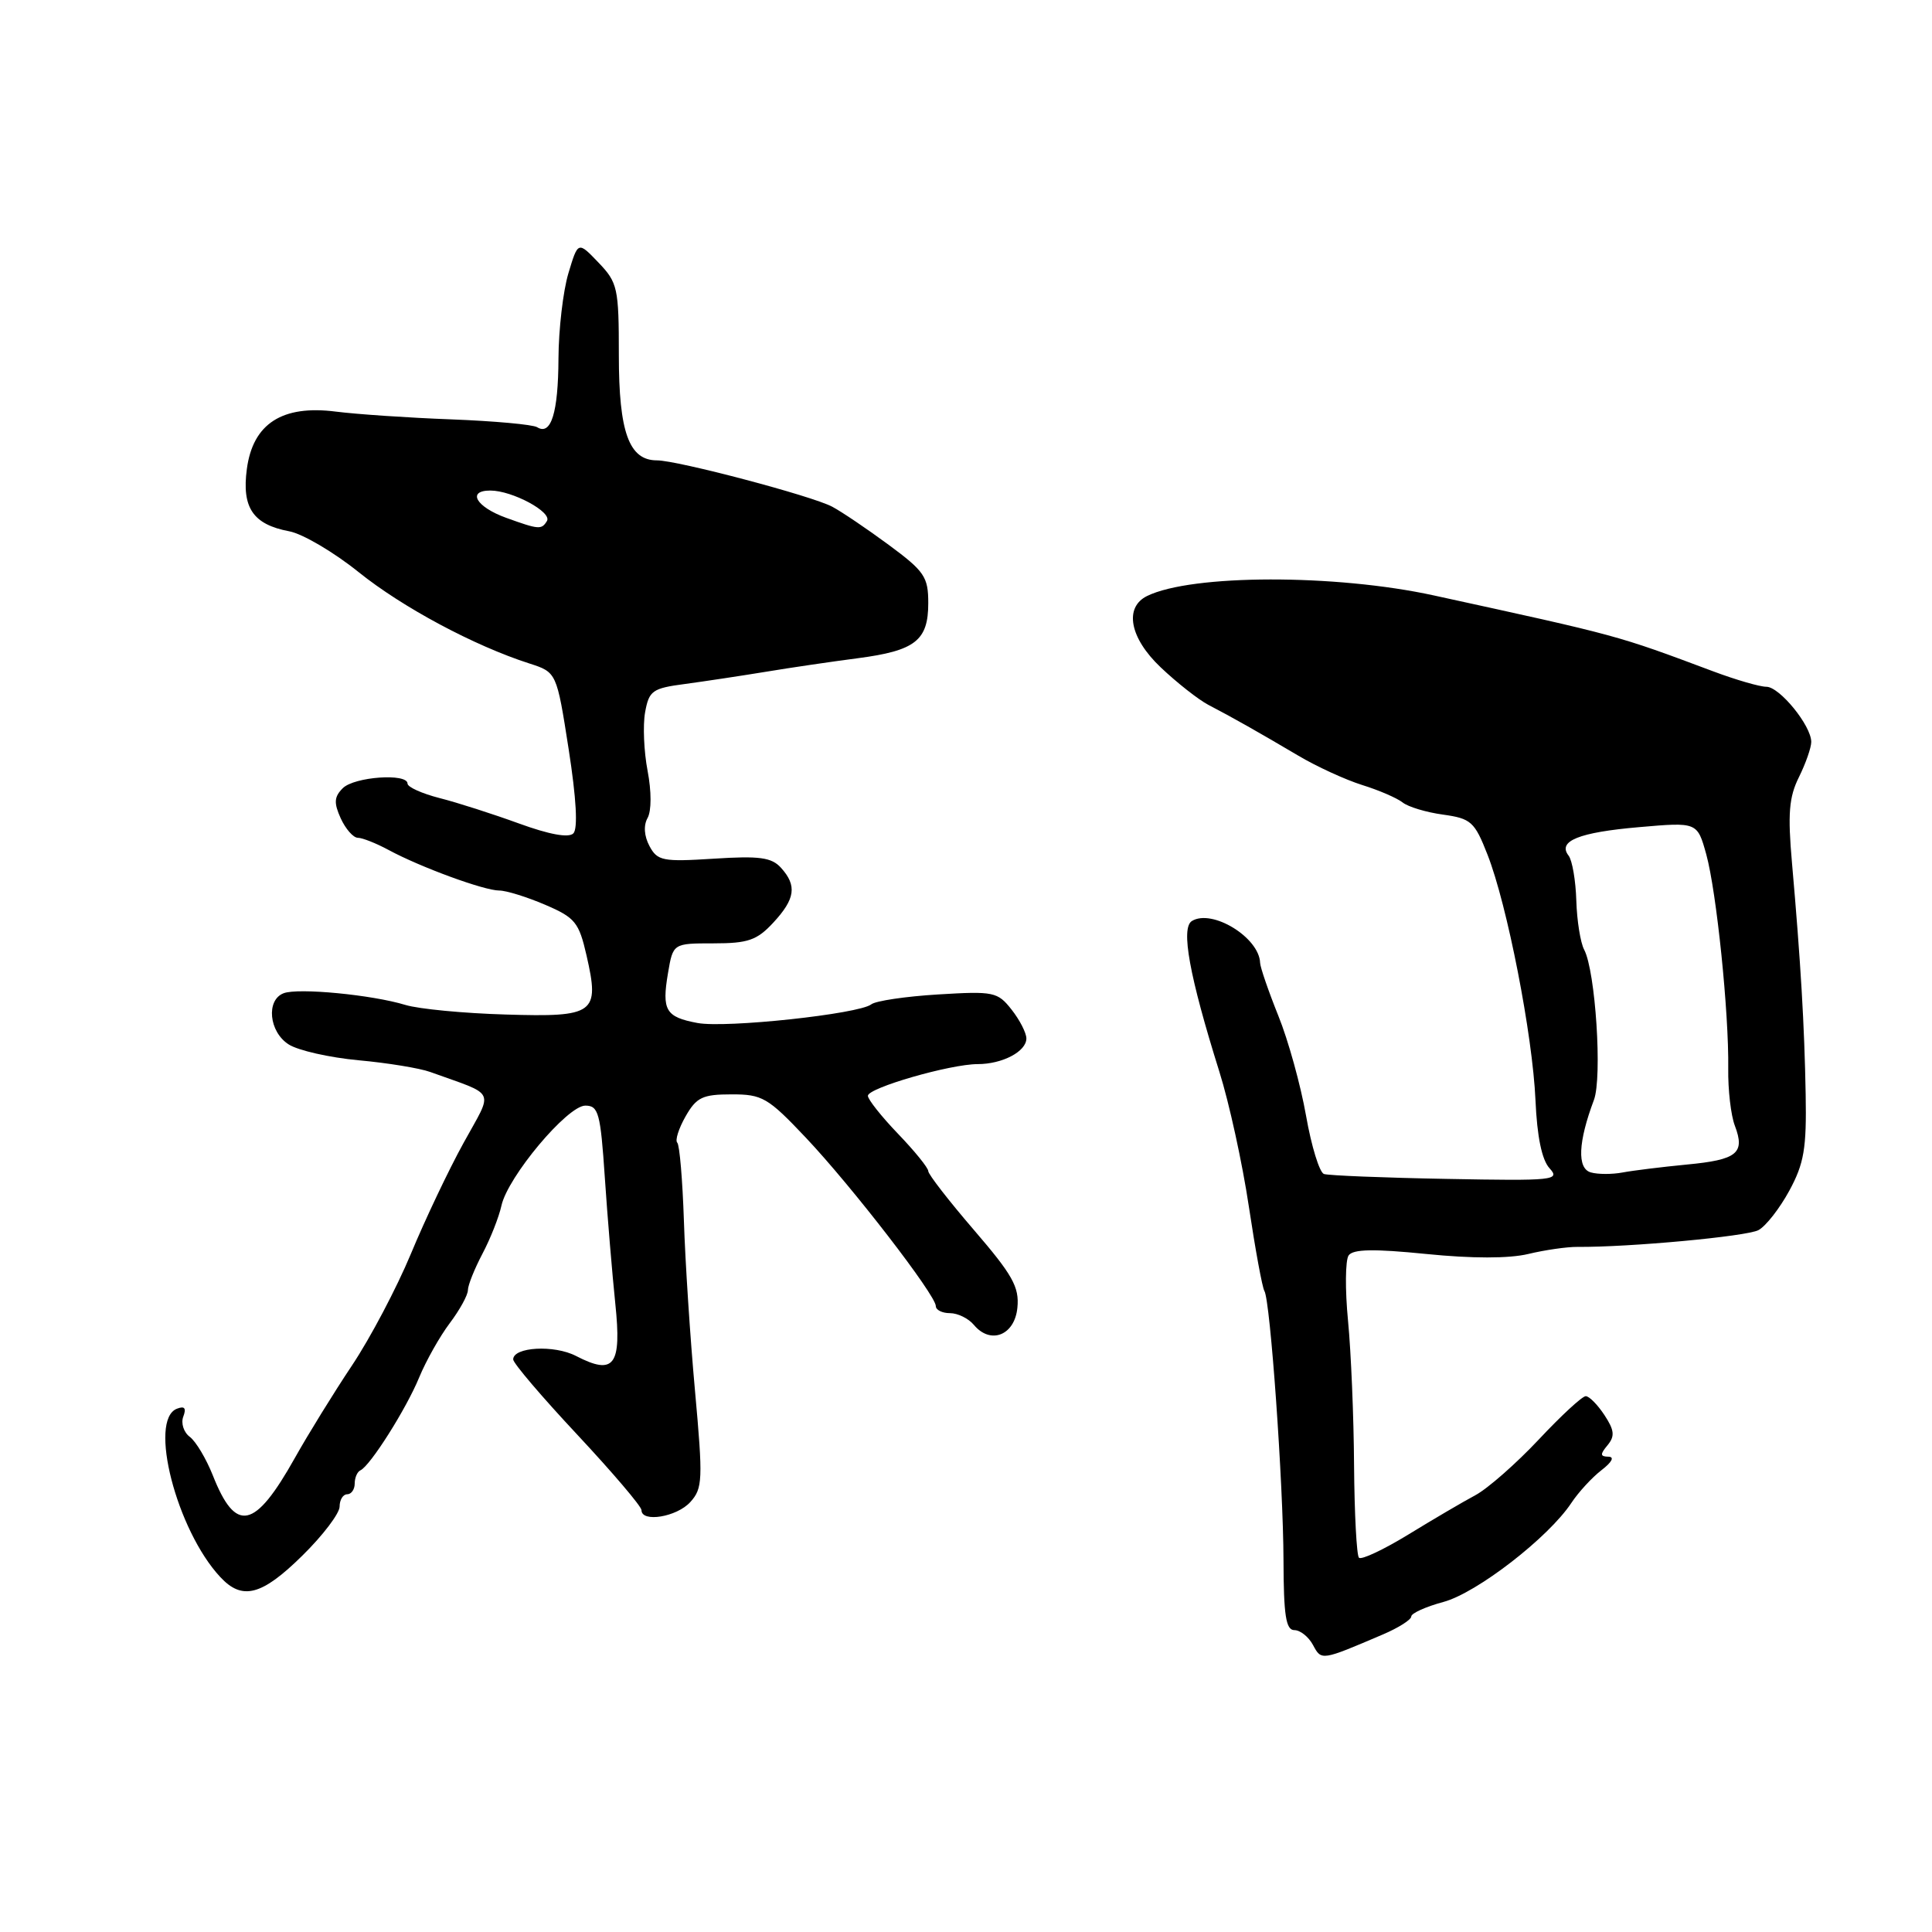 <?xml version="1.0" encoding="UTF-8" standalone="no"?>
<!DOCTYPE svg PUBLIC "-//W3C//DTD SVG 1.1//EN" "http://www.w3.org/Graphics/SVG/1.1/DTD/svg11.dtd" >
<svg xmlns="http://www.w3.org/2000/svg" xmlns:xlink="http://www.w3.org/1999/xlink" version="1.1" viewBox="0 0 256 256">
 <g >
 <path fill="currentColor"
d=" M 183.25 216.57 C 185.31 215.69 187.00 214.62 187.00 214.19 C 187.00 213.77 188.91 212.90 191.25 212.27 C 195.68 211.08 205.18 203.73 208.21 199.15 C 209.15 197.73 210.95 195.77 212.21 194.80 C 213.59 193.74 213.96 193.04 213.13 193.02 C 212.02 193.00 212.00 192.71 213.00 191.51 C 214.00 190.30 213.92 189.52 212.60 187.51 C 211.69 186.13 210.58 185.00 210.12 185.00 C 209.65 185.00 206.85 187.59 203.89 190.75 C 200.92 193.91 197.15 197.23 195.50 198.12 C 193.85 199.00 189.83 201.36 186.57 203.36 C 183.31 205.35 180.39 206.72 180.07 206.41 C 179.76 206.09 179.47 200.58 179.42 194.16 C 179.38 187.75 179.02 179.12 178.62 175.00 C 178.22 170.88 178.26 166.98 178.70 166.35 C 179.29 165.51 182.02 165.46 189.00 166.16 C 195.05 166.77 199.95 166.77 202.50 166.16 C 204.70 165.63 207.62 165.21 209.00 165.22 C 215.85 165.28 231.45 163.83 233.00 163.00 C 233.98 162.48 235.81 160.13 237.09 157.78 C 239.05 154.17 239.39 152.17 239.26 145.00 C 239.10 135.92 238.60 127.44 237.45 114.37 C 236.87 107.81 237.05 105.62 238.37 102.97 C 239.26 101.17 240.00 99.07 240.00 98.31 C 240.00 96.15 235.80 91.00 234.05 91.00 C 233.18 91.00 230.00 90.08 226.99 88.95 C 214.11 84.13 214.64 84.28 190.00 78.90 C 176.96 76.05 157.90 76.08 152.00 78.97 C 148.92 80.48 149.69 84.54 153.80 88.43 C 155.95 90.47 158.79 92.70 160.10 93.39 C 163.38 95.10 166.68 96.97 172.00 100.11 C 174.47 101.58 178.30 103.33 180.50 104.02 C 182.70 104.70 185.10 105.74 185.84 106.32 C 186.57 106.91 188.99 107.64 191.21 107.94 C 194.92 108.46 195.39 108.87 197.10 113.24 C 199.72 119.91 203.08 137.15 203.46 145.80 C 203.67 150.60 204.30 153.68 205.32 154.80 C 206.77 156.39 205.93 156.48 191.68 156.21 C 183.33 156.06 176.02 155.76 175.43 155.56 C 174.84 155.36 173.77 151.89 173.06 147.85 C 172.35 143.81 170.70 137.83 169.38 134.58 C 168.07 131.32 166.99 128.17 166.97 127.58 C 166.86 124.23 160.61 120.39 157.93 122.04 C 156.44 122.97 157.59 129.30 161.57 142.00 C 162.87 146.12 164.63 154.17 165.48 159.88 C 166.34 165.59 167.26 170.62 167.54 171.06 C 168.32 172.33 170.04 196.55 170.07 206.75 C 170.09 214.06 170.39 216.00 171.51 216.00 C 172.29 216.00 173.40 216.89 173.98 217.97 C 175.10 220.06 175.06 220.07 183.25 216.57 Z  M 40.06 206.13 C 42.78 203.46 45.00 200.53 45.00 199.63 C 45.00 198.74 45.45 198.00 46.00 198.00 C 46.55 198.00 47.00 197.36 47.00 196.58 C 47.00 195.80 47.34 195.02 47.75 194.83 C 49.04 194.26 53.83 186.69 55.55 182.50 C 56.46 180.30 58.28 177.07 59.60 175.32 C 60.92 173.57 62.00 171.60 62.00 170.95 C 62.00 170.30 62.87 168.14 63.92 166.14 C 64.98 164.14 66.11 161.27 66.44 159.77 C 67.26 155.95 75.18 146.50 77.56 146.50 C 79.30 146.50 79.57 147.48 80.14 156.00 C 80.49 161.22 81.12 168.75 81.53 172.73 C 82.39 180.96 81.39 182.29 76.32 179.67 C 73.43 178.17 68.00 178.48 68.00 180.13 C 68.00 180.63 71.83 185.12 76.50 190.11 C 81.17 195.11 85.00 199.61 85.00 200.10 C 85.00 201.78 89.68 201.01 91.47 199.03 C 93.11 197.22 93.16 196.09 92.09 184.28 C 91.45 177.25 90.79 167.10 90.62 161.73 C 90.44 156.36 90.05 151.71 89.74 151.41 C 89.43 151.10 89.93 149.53 90.84 147.93 C 92.28 145.40 93.09 145.01 96.92 145.01 C 101.01 145.00 101.75 145.43 106.78 150.75 C 112.85 157.17 124.00 171.61 124.00 173.06 C 124.00 173.58 124.84 174.00 125.88 174.00 C 126.91 174.00 128.33 174.70 129.04 175.55 C 131.25 178.21 134.46 176.94 134.81 173.27 C 135.08 170.54 134.17 168.93 129.06 162.99 C 125.73 159.12 123.00 155.60 123.00 155.18 C 123.00 154.75 121.20 152.53 119.00 150.24 C 116.80 147.95 115.00 145.68 115.00 145.20 C 115.00 144.15 125.91 141.00 129.55 141.00 C 132.82 141.00 136.00 139.33 136.00 137.60 C 136.00 136.87 135.12 135.15 134.04 133.78 C 132.19 131.43 131.68 131.32 124.29 131.77 C 120.01 132.03 116.03 132.62 115.45 133.08 C 113.83 134.36 96.17 136.26 92.41 135.55 C 88.20 134.76 87.68 133.87 88.51 128.96 C 89.18 125.00 89.18 125.00 94.55 125.00 C 99.12 125.00 100.30 124.59 102.46 122.26 C 105.38 119.11 105.63 117.35 103.48 114.98 C 102.24 113.61 100.63 113.39 94.58 113.78 C 87.82 114.21 87.11 114.07 86.06 112.11 C 85.35 110.78 85.25 109.37 85.81 108.38 C 86.33 107.44 86.33 104.86 85.81 102.14 C 85.32 99.59 85.17 96.09 85.48 94.38 C 86.00 91.51 86.44 91.20 90.77 90.63 C 93.37 90.28 98.20 89.55 101.50 89.01 C 104.80 88.46 110.27 87.66 113.65 87.22 C 121.28 86.22 123.00 84.88 123.00 79.91 C 123.00 76.43 122.50 75.70 117.75 72.19 C 114.86 70.06 111.50 67.79 110.27 67.14 C 107.59 65.71 89.76 61.00 87.04 61.00 C 83.35 61.00 82.00 57.27 82.00 47.08 C 82.00 38.15 81.85 37.45 79.29 34.78 C 76.59 31.96 76.59 31.96 75.31 36.23 C 74.61 38.58 74.02 43.65 74.00 47.50 C 73.97 54.69 73.02 57.75 71.18 56.61 C 70.60 56.25 65.49 55.79 59.81 55.57 C 54.14 55.36 47.25 54.89 44.50 54.54 C 37.40 53.63 33.51 56.13 32.71 62.14 C 32.02 67.28 33.53 69.50 38.33 70.40 C 40.09 70.73 44.23 73.16 47.52 75.81 C 53.36 80.50 62.85 85.57 70.13 87.91 C 73.76 89.08 73.76 89.08 75.35 99.27 C 76.37 105.82 76.59 109.81 75.97 110.43 C 75.35 111.05 72.78 110.58 68.75 109.11 C 65.31 107.86 60.59 106.34 58.25 105.75 C 55.91 105.15 54.00 104.29 54.00 103.83 C 54.00 102.42 46.94 102.92 45.42 104.44 C 44.27 105.59 44.22 106.38 45.15 108.44 C 45.80 109.85 46.81 111.00 47.41 111.01 C 48.01 111.01 49.85 111.74 51.50 112.63 C 55.72 114.91 64.15 118.00 66.15 118.00 C 67.08 118.00 69.81 118.85 72.22 119.88 C 76.21 121.59 76.71 122.20 77.72 126.61 C 79.48 134.31 78.82 134.79 67.01 134.43 C 61.47 134.27 55.49 133.70 53.72 133.16 C 49.29 131.81 39.50 130.87 37.58 131.61 C 35.23 132.51 35.64 136.73 38.25 138.39 C 39.49 139.19 43.65 140.13 47.50 140.49 C 51.35 140.84 55.62 141.54 57.00 142.04 C 65.91 145.26 65.40 144.20 61.42 151.45 C 59.45 155.02 56.31 161.64 54.44 166.15 C 52.56 170.66 49.06 177.31 46.64 180.93 C 44.23 184.54 40.83 190.05 39.08 193.17 C 33.75 202.68 31.24 203.21 28.19 195.47 C 27.32 193.29 25.96 191.00 25.15 190.39 C 24.34 189.79 23.95 188.57 24.29 187.70 C 24.71 186.58 24.46 186.27 23.45 186.66 C 19.63 188.12 23.39 202.75 29.19 208.97 C 32.10 212.10 34.68 211.43 40.06 206.13 Z  M 210.79 155.35 C 208.95 154.83 209.11 151.32 211.20 145.76 C 212.33 142.77 211.41 128.67 209.91 125.84 C 209.42 124.92 208.95 122.00 208.87 119.34 C 208.79 116.68 208.33 114.00 207.85 113.38 C 206.34 111.45 209.19 110.29 217.20 109.60 C 224.90 108.93 224.90 108.93 226.09 113.21 C 227.45 118.17 229.10 134.17 229.00 141.59 C 228.96 144.39 229.35 147.80 229.88 149.17 C 231.26 152.81 230.19 153.68 223.50 154.31 C 220.20 154.63 216.38 155.10 215.00 155.36 C 213.62 155.62 211.73 155.62 210.79 155.35 Z  M 67.06 68.61 C 63.08 67.17 61.83 65.00 64.97 65.00 C 67.88 65.00 73.20 67.86 72.47 69.04 C 71.75 70.21 71.41 70.18 67.06 68.61 Z "/>
</g>
</svg>